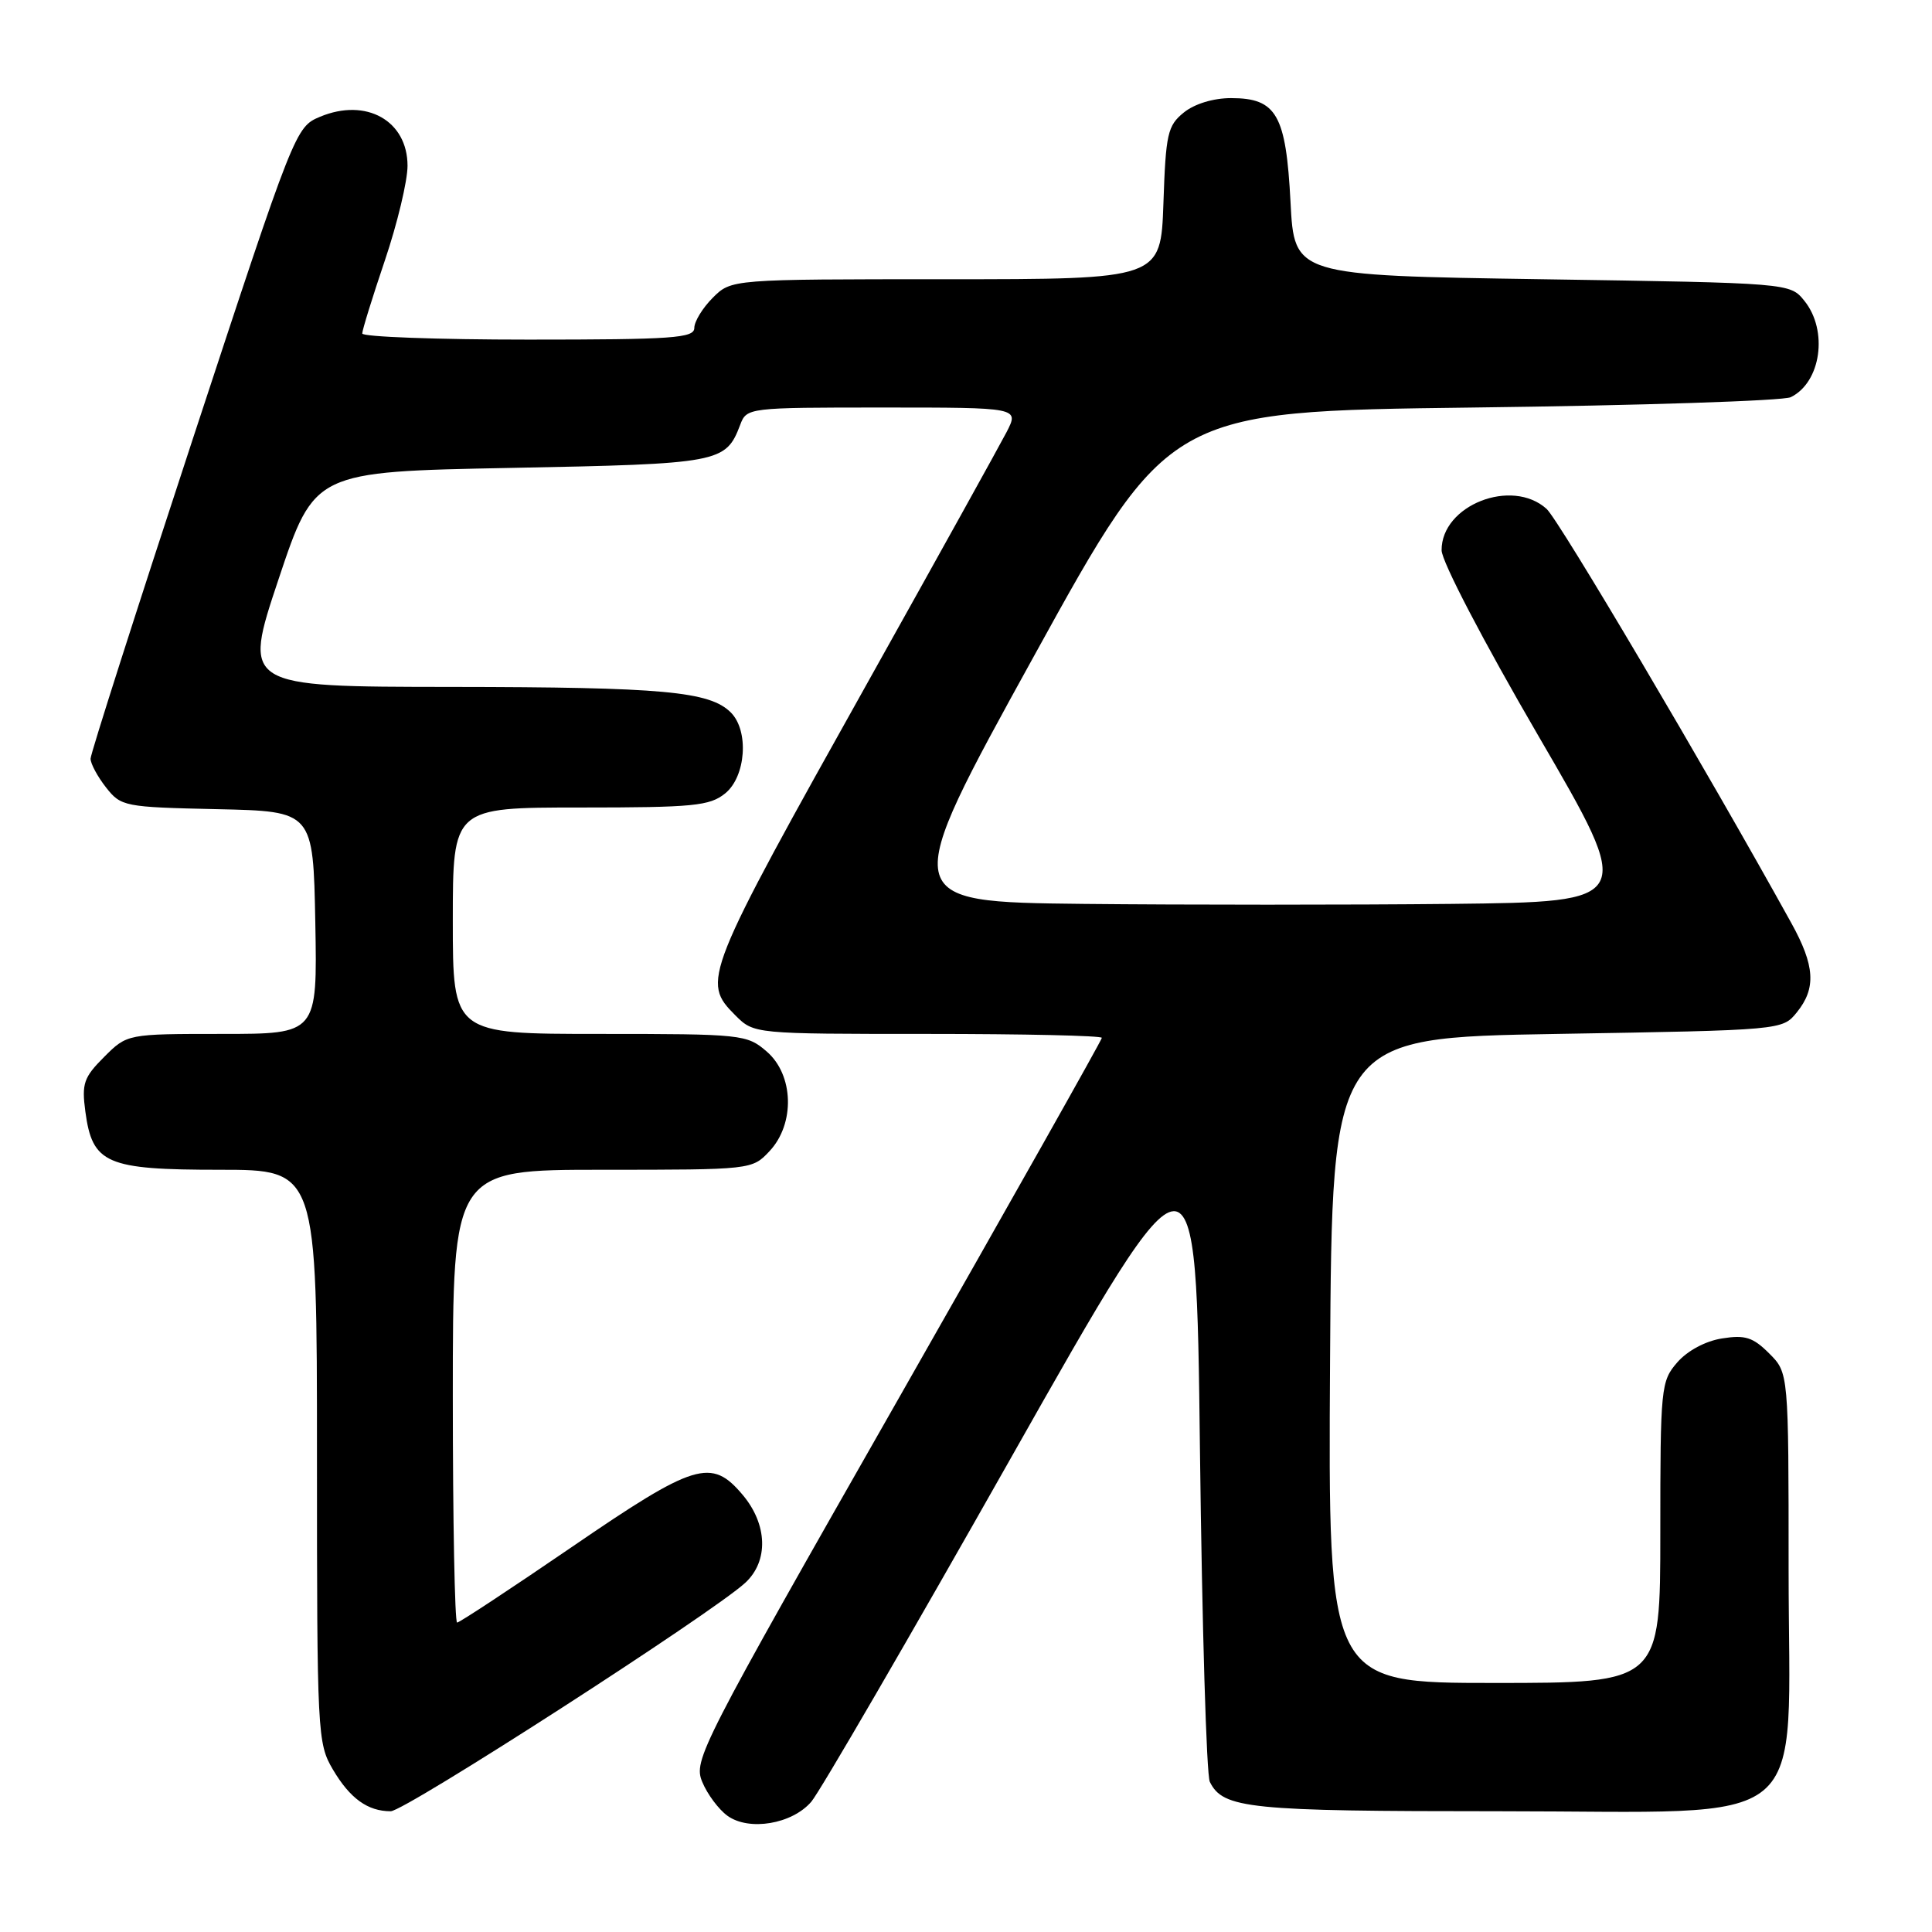 <?xml version="1.0" encoding="UTF-8" standalone="no"?>
<!DOCTYPE svg PUBLIC "-//W3C//DTD SVG 1.1//EN" "http://www.w3.org/Graphics/SVG/1.1/DTD/svg11.dtd" >
<svg xmlns="http://www.w3.org/2000/svg" xmlns:xlink="http://www.w3.org/1999/xlink" version="1.1" viewBox="0 0 256 256">
 <g >
 <path fill="currentColor"
d=" M 107.50 238.74 C 108.60 237.47 120.53 216.93 134.00 193.10 C 158.50 149.78 158.50 149.78 159.00 192.14 C 159.28 215.44 159.86 235.23 160.31 236.11 C 162.07 239.66 165.47 240.00 198.62 240.00 C 240.92 240.00 237.00 243.27 237.00 208.03 C 237.00 181.91 237.00 181.91 234.43 179.34 C 232.28 177.19 231.24 176.86 228.18 177.35 C 225.99 177.69 223.59 178.98 222.25 180.52 C 220.08 183.02 220.00 183.81 220.00 203.06 C 220.00 223.00 220.00 223.00 197.99 223.00 C 175.98 223.00 175.98 223.00 176.24 180.25 C 176.50 137.50 176.50 137.50 206.34 137.00 C 236.18 136.50 236.18 136.50 238.09 134.14 C 240.68 130.94 240.49 127.96 237.35 122.29 C 226.06 101.88 206.58 68.93 204.93 67.43 C 200.32 63.27 190.98 66.95 191.02 72.92 C 191.03 74.39 196.56 84.99 203.84 97.50 C 216.65 119.50 216.65 119.50 192.32 119.77 C 178.95 119.91 156.99 119.91 143.53 119.77 C 119.05 119.50 119.05 119.50 136.97 87.00 C 154.88 54.50 154.88 54.50 195.19 54.00 C 217.36 53.73 236.30 53.11 237.28 52.63 C 241.30 50.67 242.27 43.80 239.09 39.86 C 237.18 37.50 237.18 37.50 204.34 37.00 C 171.50 36.50 171.50 36.50 171.00 26.77 C 170.40 15.19 169.15 13.00 163.12 13.00 C 160.77 13.00 158.28 13.76 156.86 14.91 C 154.71 16.65 154.47 17.73 154.16 26.91 C 153.81 37.00 153.81 37.00 125.36 37.00 C 96.91 37.00 96.91 37.00 94.45 39.45 C 93.10 40.80 92.00 42.60 92.00 43.45 C 92.00 44.80 89.18 45.00 70.00 45.00 C 57.90 45.00 48.00 44.63 48.00 44.19 C 48.00 43.74 49.35 39.38 51.00 34.50 C 52.65 29.62 54.00 23.98 54.00 21.97 C 54.00 15.99 48.52 12.92 42.41 15.47 C 39.16 16.83 39.04 17.12 25.57 58.09 C 18.11 80.78 12.00 99.88 12.00 100.53 C 12.00 101.19 12.92 102.90 14.05 104.34 C 16.04 106.87 16.46 106.95 28.80 107.22 C 41.50 107.50 41.50 107.50 41.78 122.25 C 42.05 137.00 42.05 137.00 29.45 137.00 C 16.85 137.00 16.85 137.00 13.80 140.05 C 11.10 142.75 10.81 143.57 11.31 147.29 C 12.24 154.21 14.07 155.00 29.11 155.00 C 42.00 155.00 42.00 155.00 42.00 192.94 C 42.00 229.77 42.06 230.99 44.11 234.47 C 46.38 238.31 48.72 240.00 51.77 240.00 C 53.65 240.00 94.40 213.74 98.75 209.73 C 101.86 206.86 101.71 202.00 98.41 198.08 C 94.26 193.15 92.09 193.81 75.75 205.00 C 67.71 210.50 60.88 215.00 60.57 215.00 C 60.26 215.00 60.00 201.50 60.00 185.00 C 60.00 155.00 60.00 155.00 79.83 155.00 C 99.59 155.00 99.66 154.99 101.96 152.54 C 105.37 148.91 105.19 142.42 101.58 139.32 C 98.97 137.07 98.33 137.00 79.44 137.00 C 60.00 137.00 60.00 137.00 60.00 122.00 C 60.00 107.00 60.00 107.00 76.89 107.00 C 91.90 107.00 94.04 106.79 96.09 105.13 C 98.84 102.90 99.27 96.84 96.84 94.41 C 94.04 91.61 87.89 91.05 59.82 91.02 C 32.15 91.00 32.15 91.00 36.91 76.75 C 41.67 62.50 41.67 62.50 67.69 62.00 C 95.43 61.47 96.16 61.33 98.08 56.29 C 98.94 54.02 99.11 54.00 117.00 54.00 C 135.05 54.00 135.05 54.00 133.38 57.25 C 132.45 59.04 124.28 73.78 115.21 90.00 C 93.18 129.40 92.93 130.02 97.45 134.55 C 99.91 137.00 99.91 137.00 122.95 137.00 C 135.63 137.00 146.00 137.23 146.00 137.52 C 146.00 137.80 133.81 159.43 118.91 185.59 C 92.72 231.56 91.86 233.24 93.05 236.11 C 93.72 237.74 95.23 239.76 96.39 240.60 C 99.25 242.66 104.95 241.71 107.50 238.74 Z "/>
</g>
</svg>